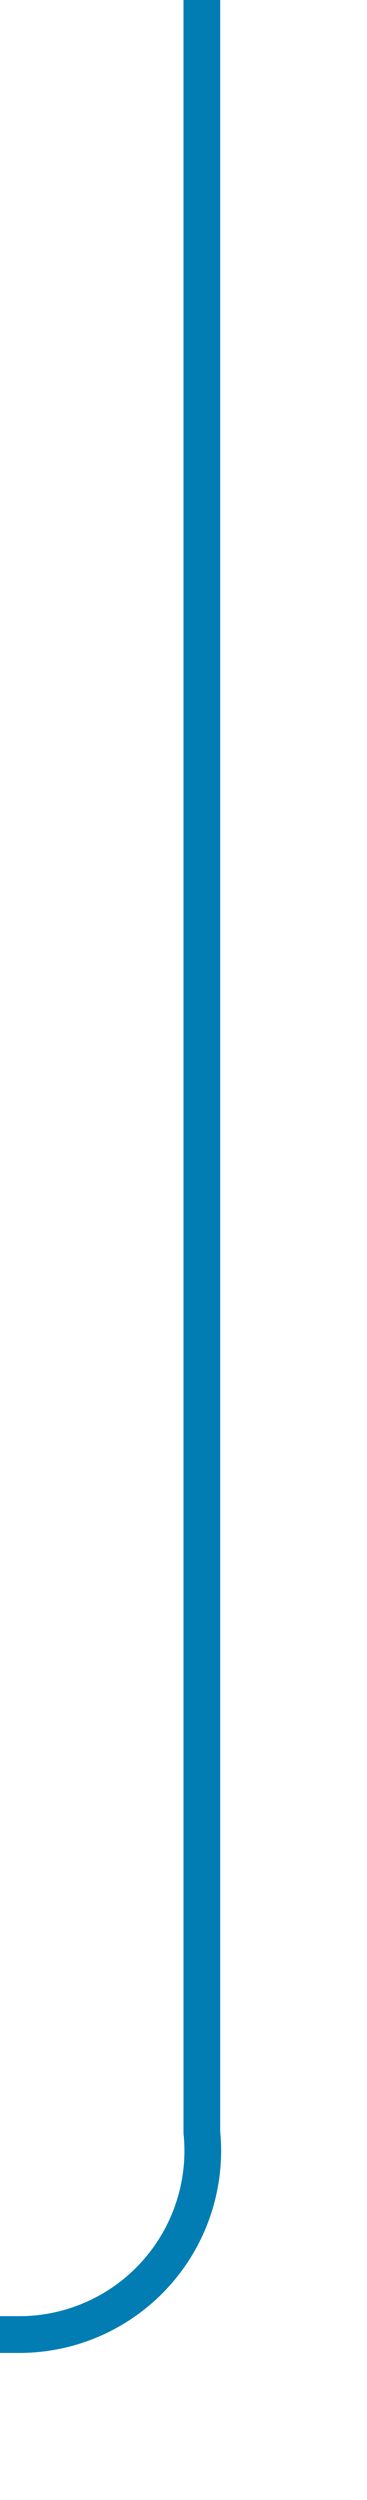 ﻿<?xml version="1.0" encoding="utf-8"?>
<svg version="1.1" xmlns:xlink="http://www.w3.org/1999/xlink" width="10px" height="68px" preserveAspectRatio="xMidYMin meet" viewBox="452 946  8 68" xmlns="http://www.w3.org/2000/svg">
  <path d="M 456.5 946  L 456.5 1004  A 5 5 0 0 1 451.5 1009.5 L 422 1009.5  " stroke-width="1" stroke="#027db4" fill="none" />
  <path d="M 423 1003.2  L 417 1009.5  L 423 1015.8  L 423 1003.2  Z " fill-rule="nonzero" fill="#027db4" stroke="none" />
</svg>